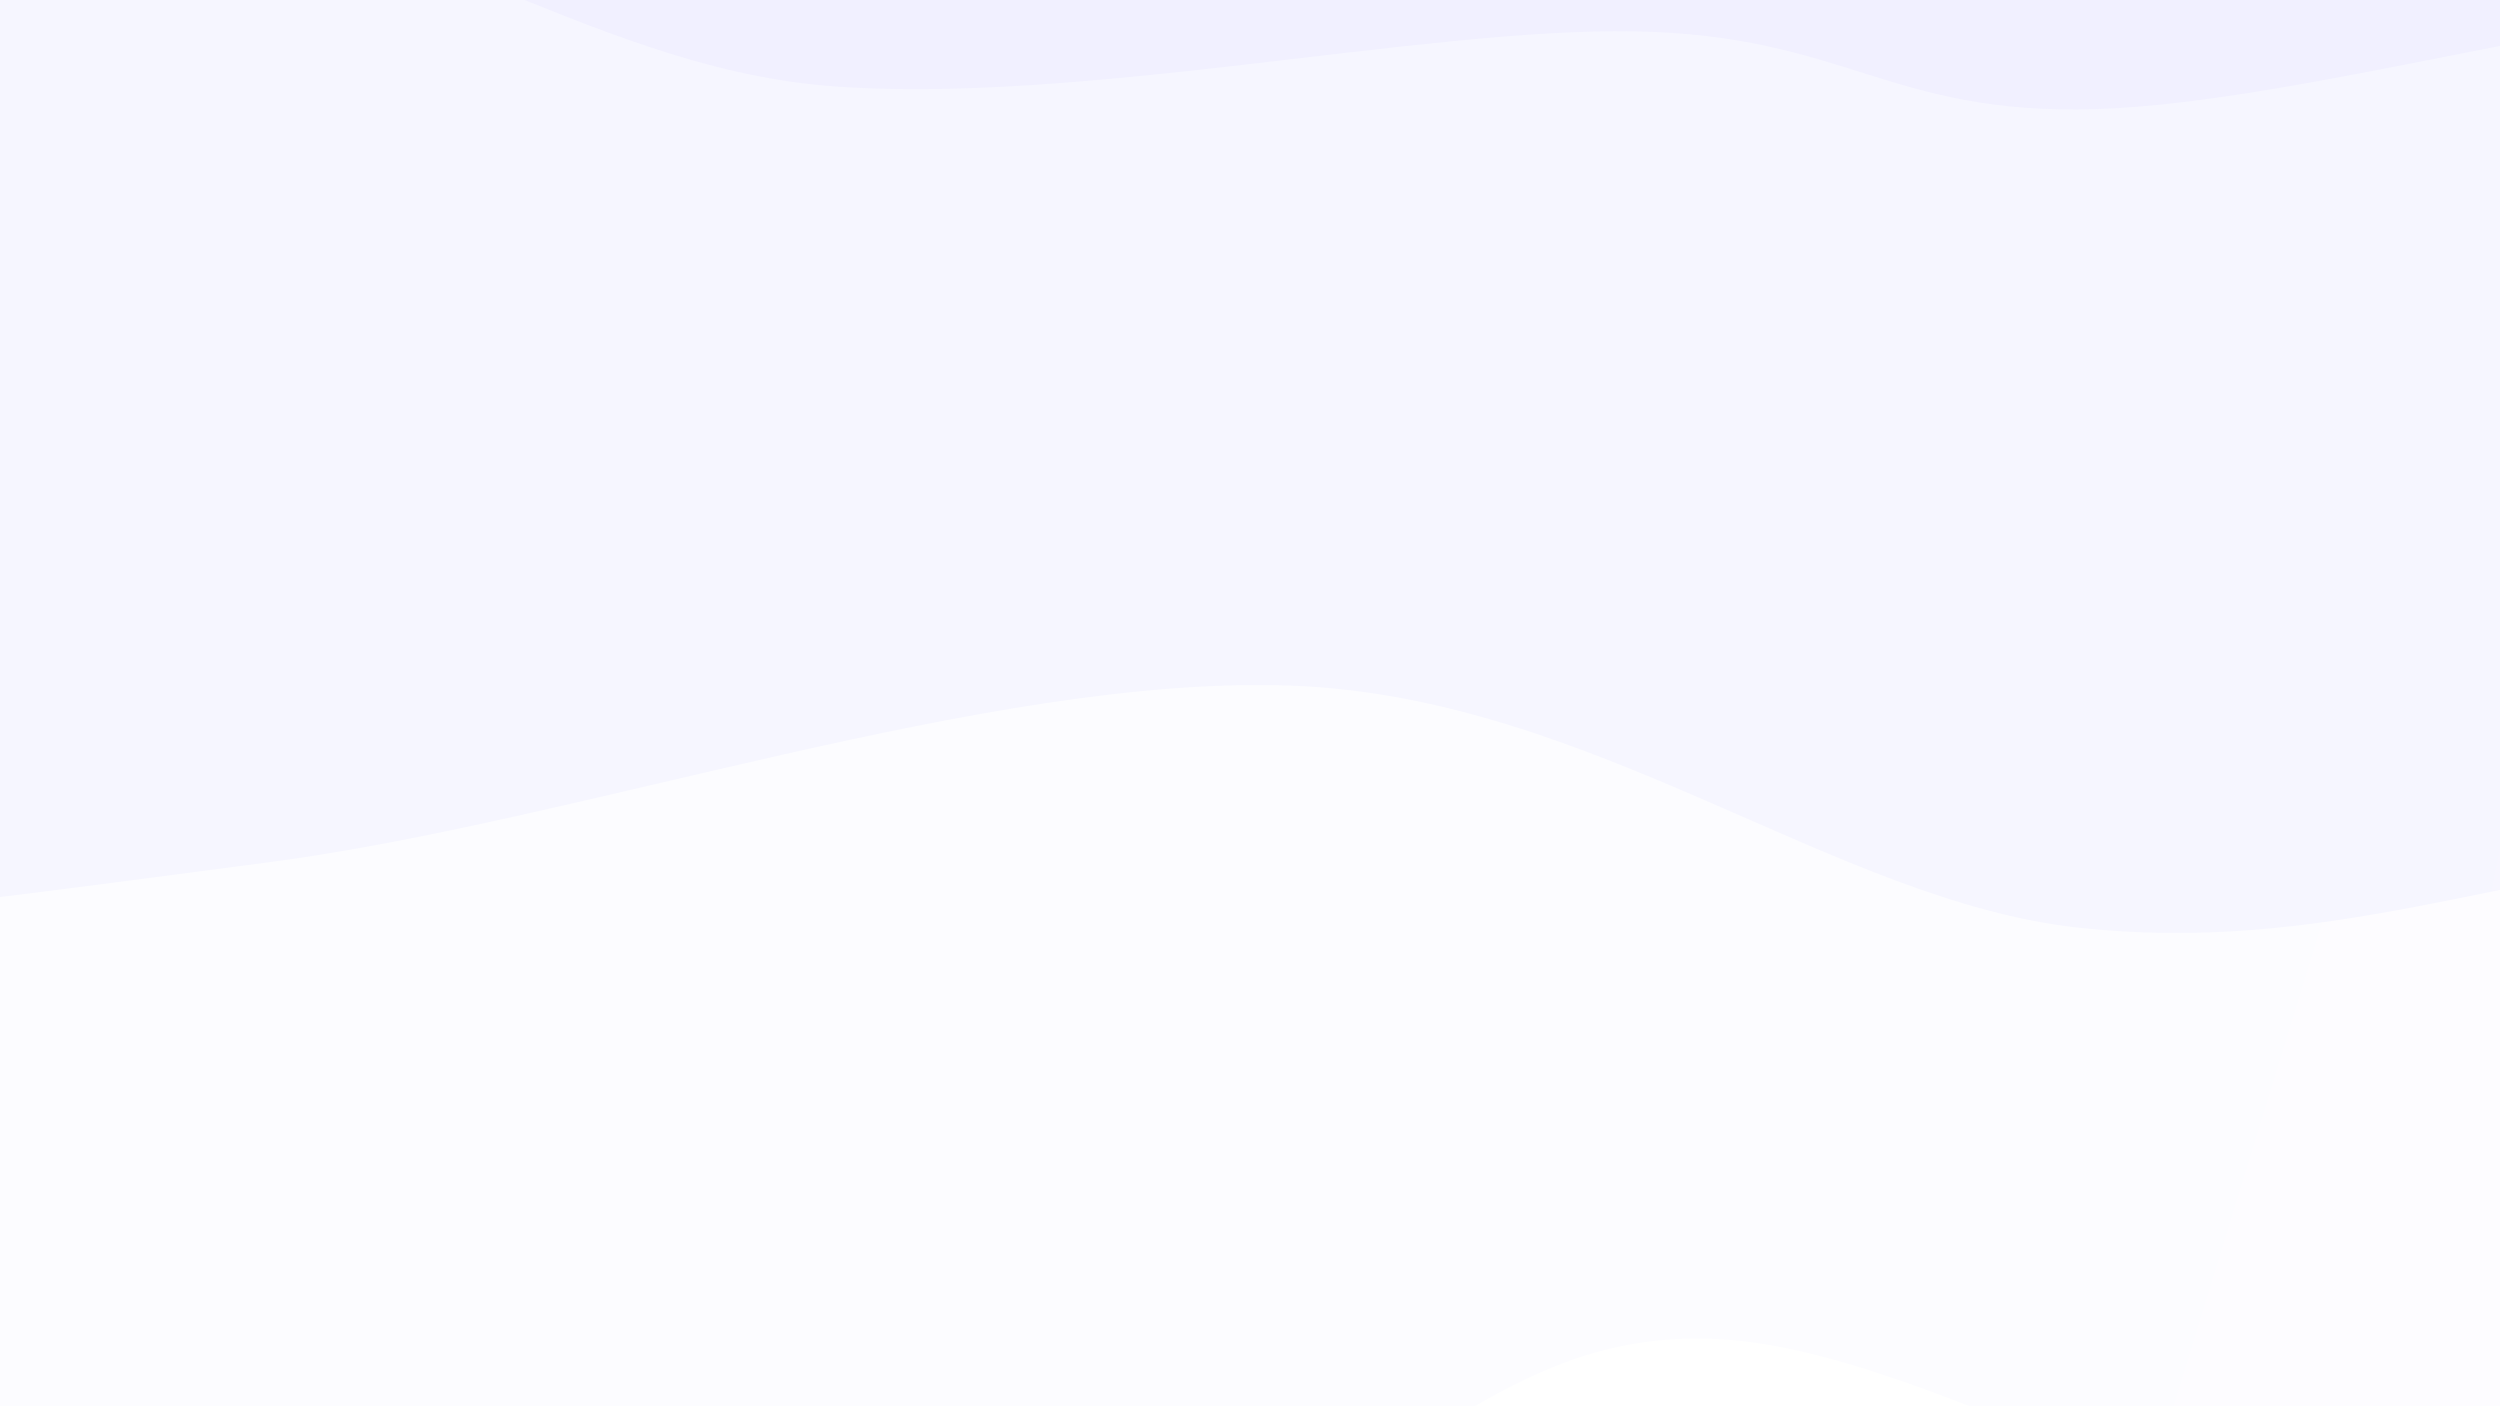 <svg xmlns="http://www.w3.org/2000/svg" version="1.1" xmlns:xlink="http://www.w3.org/1999/xlink" xmlns:svgjs="http://svgjs.dev/svgjs" viewBox="0 0 1920 1080"><rect width="1920" height="1080" fill="#f4f0ff"></rect><g transform="matrix(7.04171909509728e-17,1.15,-1.15,7.04171909509728e-17,1534.888,-510.971)"><path d="M0,-1080C-7.66,-998.078,-46.402,-760.572,-45.96,-588.468C-45.519,-416.364,-0.964,-191.214,2.649,-47.377C6.261,96.46,-9.033,146.021,-24.288,274.552C-39.542,403.083,-108.014,546.778,-88.876,723.809C-69.739,900.839,90.744,1174.604,90.538,1336.737C90.331,1498.87,-75.025,1559.397,-90.115,1696.607C-105.205,1833.818,-15.019,2082.768,0,2160L 1920 2160 L 1920 -1080 Z" fill="url(&quot;#SvgjsLinearGradient1329&quot;)"></path><path d="M480,-1080C473.2,-998.029,433.004,-757.311,439.202,-588.172C445.399,-419.032,512.842,-203.718,517.185,-65.165C521.529,73.388,467.851,101.903,465.261,243.147C462.672,384.392,515.228,618.275,501.648,782.302C488.067,946.328,371.663,1083.072,383.779,1227.307C395.896,1371.542,558.312,1492.262,574.348,1647.711C590.385,1803.16,495.725,2074.618,480,2160L 1920 2160 L 1920 -1080 Z" fill="url(&quot;#SvgjsLinearGradient1330&quot;)"></path><path d="M960,-1080C968.294,-984.696,992.457,-679.299,1009.766,-508.178C1027.075,-337.058,1081.781,-216.771,1063.852,-53.278C1045.924,110.214,909.468,271.302,902.196,472.775C894.924,674.248,993.245,948.92,1020.22,1155.56C1047.195,1362.2,1074.083,1545.208,1064.047,1712.614C1054.01,1880.021,977.341,2085.436,960,2160L 1920 2160 L 1920 -1080 Z" fill="url(&quot;#SvgjsLinearGradient1331&quot;)"></path><path d="M1440,-1080C1454.249,-1025.888,1509.146,-873.075,1525.493,-755.33C1541.839,-637.585,1569.114,-529.029,1538.08,-373.528C1507.045,-218.027,1352.034,30.495,1339.285,177.675C1326.536,324.855,1433.527,386.789,1461.584,509.552C1489.641,632.315,1499.802,765.631,1507.627,914.254C1515.451,1062.876,1527.121,1262.368,1508.531,1401.285C1489.942,1540.203,1407.513,1621.308,1396.091,1747.76C1384.669,1874.213,1432.682,2091.293,1440,2160L 1920 2160 L 1920 -1080 Z" fill="url(&quot;#SvgjsLinearGradient1332&quot;)"></path></g><defs><linearGradient x1="0.1" y1="0" x2="0" y2="1" id="SvgjsLinearGradient1329"><stop stop-color="#f4f0ff" offset="0"></stop><stop stop-color="#f1f0ff" offset="0"></stop></linearGradient><linearGradient x1="0.1" y1="0" x2="0" y2="1" id="SvgjsLinearGradient1330"><stop stop-color="#f8f6ff" offset="0"></stop><stop stop-color="#f6f6ff" offset="0.25"></stop></linearGradient><linearGradient x1="0.1" y1="0" x2="0" y2="1" id="SvgjsLinearGradient1331"><stop stop-color="#fdfcff" offset="0"></stop><stop stop-color="#fcfcff" offset="0.5"></stop></linearGradient><linearGradient x1="0.1" y1="0" x2="0" y2="1" id="SvgjsLinearGradient1332"><stop stop-color="#ffffff" offset="0"></stop><stop stop-color="#ffffff" offset="0.75"></stop></linearGradient></defs></svg>
